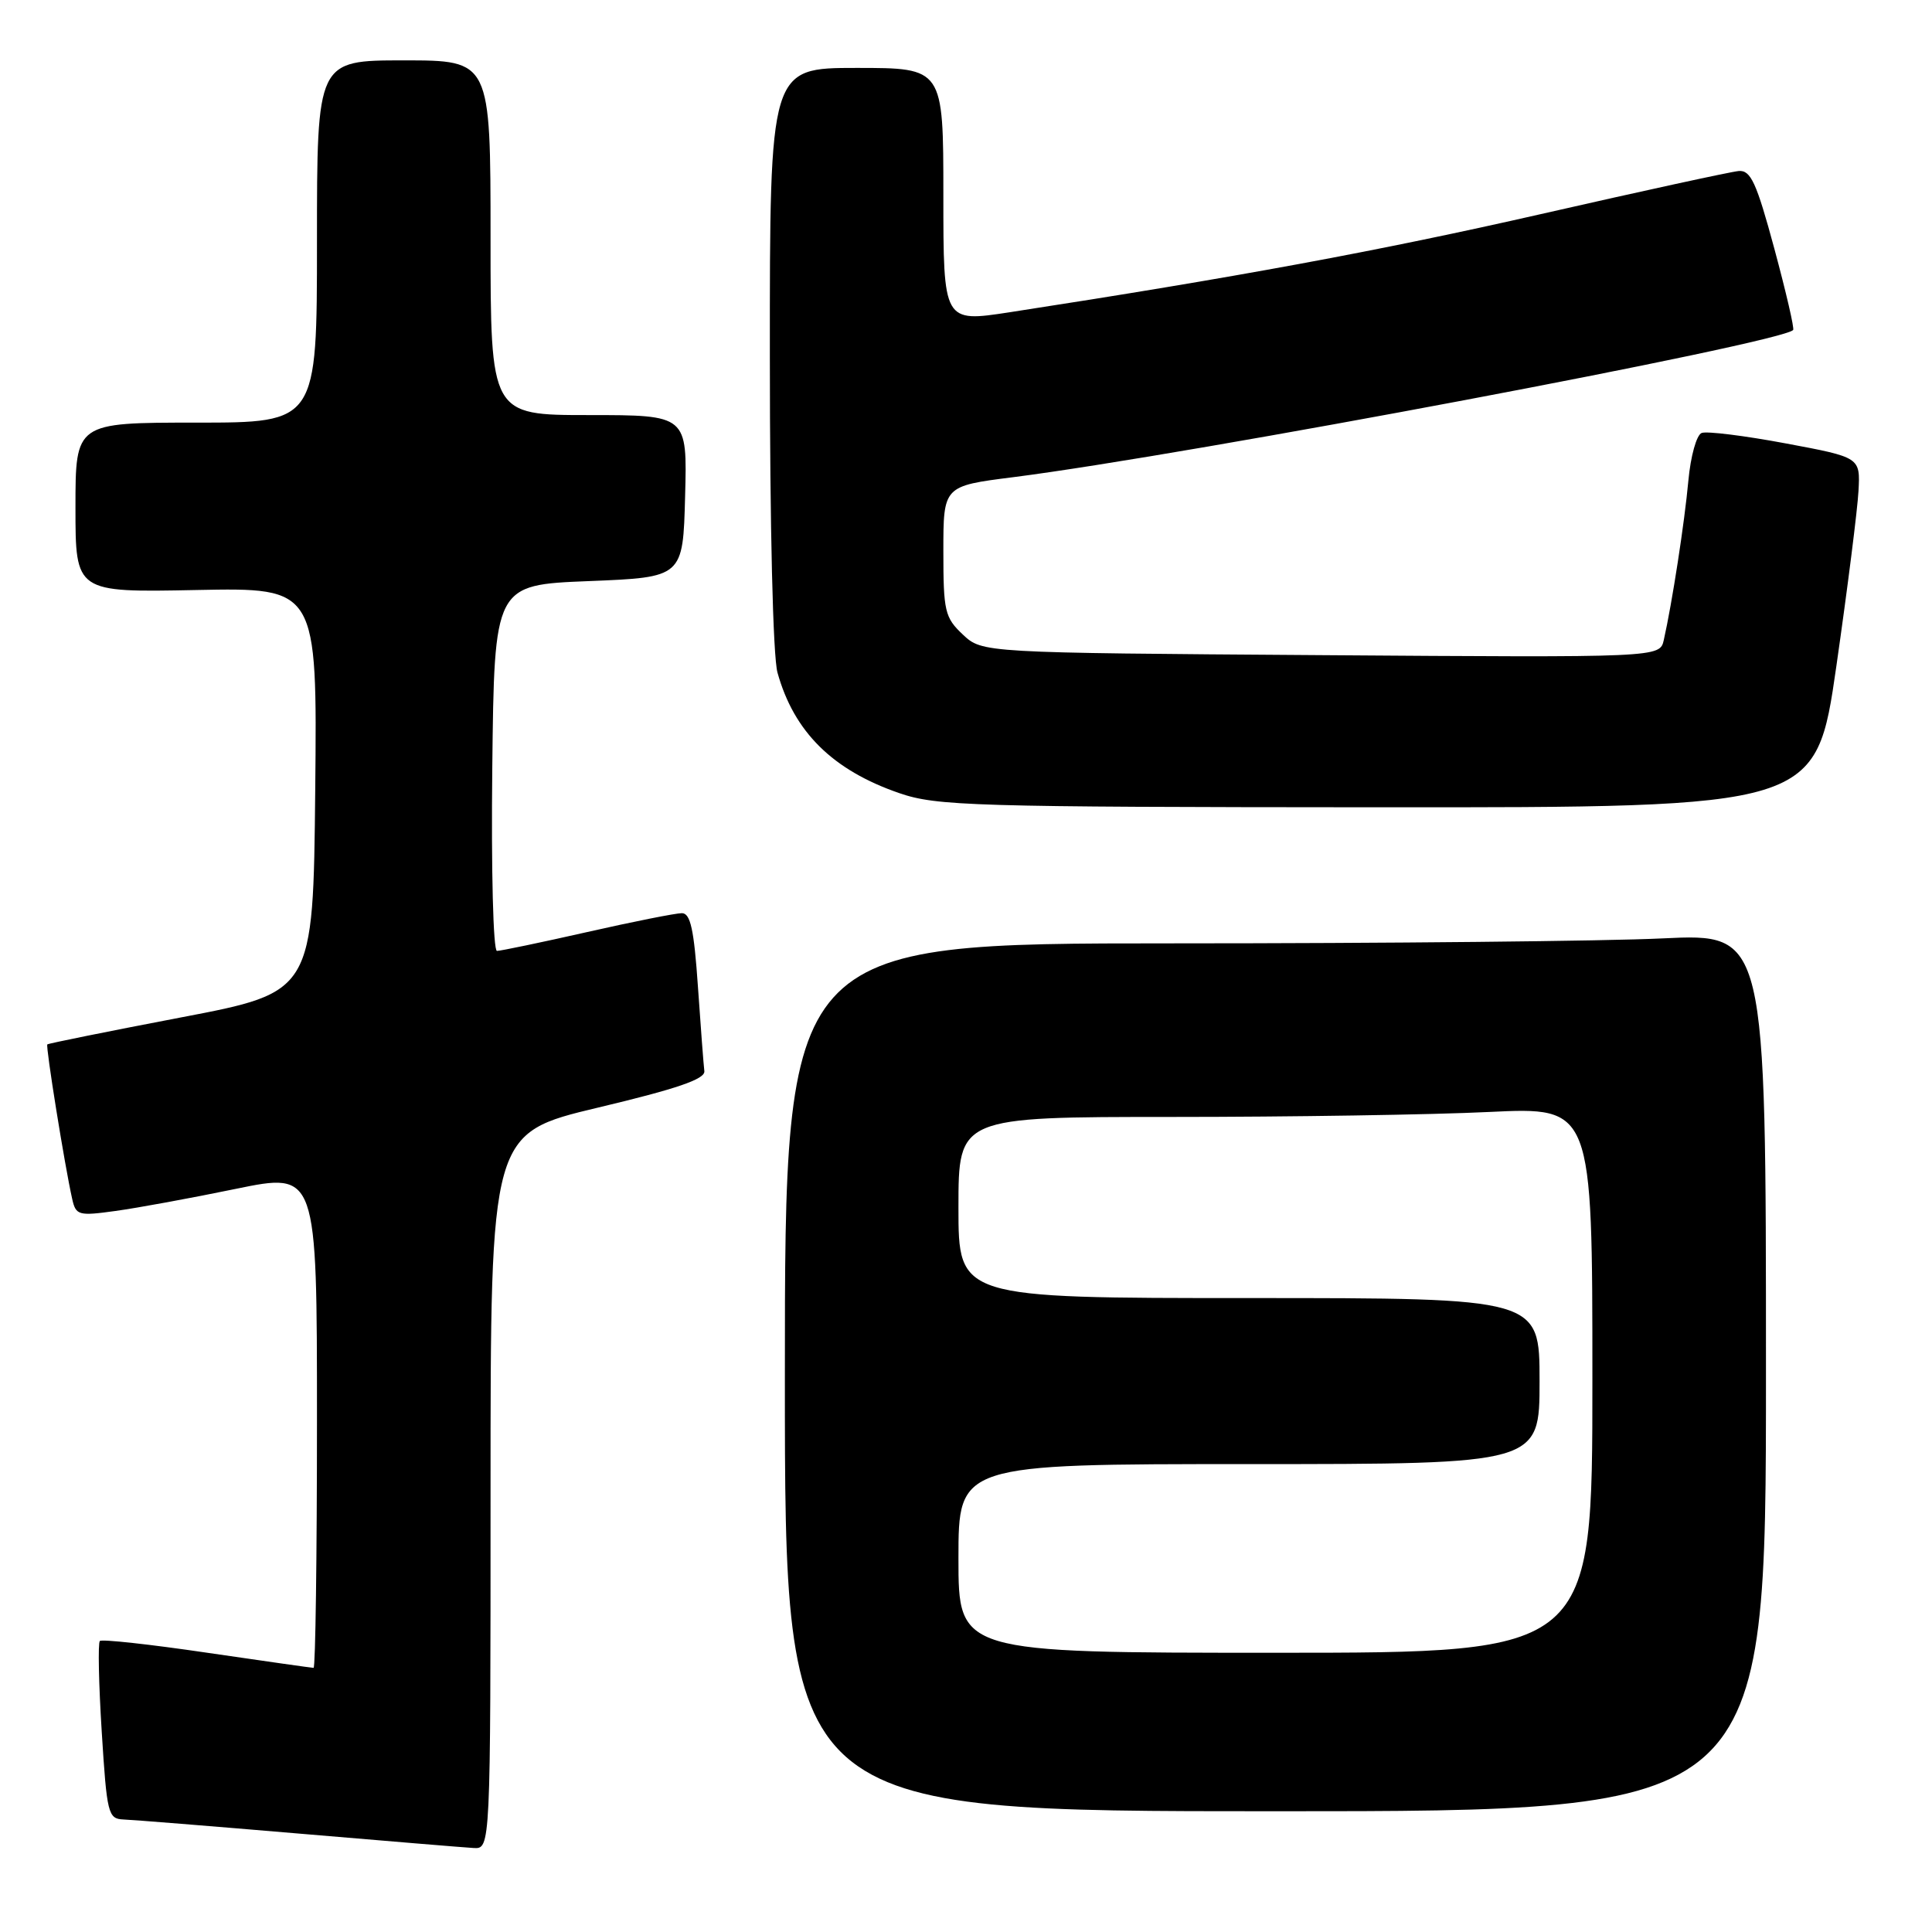 <?xml version="1.0" encoding="UTF-8" standalone="no"?>
<!DOCTYPE svg PUBLIC "-//W3C//DTD SVG 1.1//EN" "http://www.w3.org/Graphics/SVG/1.1/DTD/svg11.dtd" >
<svg xmlns="http://www.w3.org/2000/svg" xmlns:xlink="http://www.w3.org/1999/xlink" version="1.1" viewBox="0 0 256 256">
 <g >
 <path fill="currentColor"
d=" M 65.00 197.58 C 65.00 150.16 65.00 150.16 79.25 146.76 C 89.71 144.27 93.45 142.99 93.33 141.93 C 93.23 141.15 92.85 136.11 92.48 130.75 C 91.96 123.15 91.49 121.00 90.35 121.00 C 89.54 121.00 83.90 122.12 77.81 123.50 C 71.71 124.88 66.33 126.00 65.85 126.00 C 65.35 126.00 65.08 115.32 65.23 101.75 C 65.50 77.50 65.50 77.50 78.00 77.00 C 90.50 76.50 90.50 76.50 90.78 65.75 C 91.07 55.00 91.07 55.00 78.03 55.00 C 65.00 55.00 65.00 55.00 65.00 31.50 C 65.00 8.00 65.00 8.00 53.50 8.00 C 42.00 8.00 42.00 8.00 42.00 32.00 C 42.00 56.00 42.00 56.00 26.00 56.00 C 10.00 56.00 10.00 56.00 10.00 67.25 C 10.00 78.50 10.00 78.50 26.02 78.18 C 42.03 77.86 42.03 77.86 41.77 104.66 C 41.50 131.47 41.50 131.47 24.00 134.81 C 14.38 136.65 6.40 138.26 6.27 138.39 C 6.03 138.63 8.58 154.49 9.56 158.84 C 10.05 161.04 10.38 161.14 15.29 160.46 C 18.16 160.07 25.34 158.75 31.25 157.53 C 42.00 155.32 42.00 155.32 42.00 188.16 C 42.00 206.22 41.80 221.00 41.55 221.00 C 41.31 221.00 34.94 220.09 27.40 218.99 C 19.86 217.88 13.48 217.18 13.23 217.44 C 12.97 217.70 13.08 223.11 13.48 229.46 C 14.16 240.34 14.32 241.00 16.35 241.09 C 17.53 241.13 27.95 241.97 39.50 242.95 C 51.05 243.93 61.51 244.80 62.75 244.87 C 65.00 245.00 65.00 245.00 65.00 197.58 Z  M 234.00 181.84 C 234.00 123.69 234.00 123.69 220.34 124.34 C 212.83 124.71 183.58 125.00 155.34 125.00 C 104.00 125.00 104.00 125.00 104.00 182.50 C 104.00 240.00 104.00 240.00 169.00 240.00 C 234.00 240.00 234.00 240.00 234.00 181.84 Z  M 243.33 88.25 C 244.81 77.94 246.13 67.50 246.26 65.05 C 246.50 60.60 246.50 60.60 236.60 58.75 C 231.16 57.73 226.16 57.11 225.48 57.37 C 224.80 57.63 224.02 60.43 223.72 63.67 C 223.21 69.26 221.56 79.94 220.46 84.81 C 219.93 87.13 219.93 87.13 175.04 86.81 C 130.16 86.50 130.16 86.50 127.58 84.08 C 125.19 81.83 125.00 81.00 125.00 73.03 C 125.00 64.40 125.00 64.40 134.25 63.23 C 157.59 60.26 235.84 45.50 237.60 43.73 C 237.79 43.55 236.66 38.70 235.11 32.95 C 232.74 24.18 231.98 22.53 230.39 22.66 C 229.35 22.75 217.55 25.32 204.17 28.37 C 182.70 33.26 163.66 36.77 133.75 41.38 C 125.00 42.72 125.00 42.72 125.00 25.86 C 125.00 9.00 125.00 9.00 113.50 9.00 C 102.00 9.00 102.00 9.00 102.01 47.25 C 102.01 69.79 102.42 86.99 103.02 89.12 C 105.20 96.97 110.31 102.04 119.15 105.09 C 124.11 106.80 128.74 106.94 182.56 106.97 C 240.63 107.00 240.63 107.00 243.33 88.25 Z  M 127.00 206.50 C 127.00 194.00 127.00 194.00 165.50 194.00 C 204.00 194.00 204.00 194.00 204.00 183.00 C 204.00 172.00 204.00 172.00 165.50 172.00 C 127.00 172.00 127.00 172.00 127.00 160.00 C 127.00 148.00 127.00 148.00 155.34 148.00 C 170.93 148.00 189.83 147.71 197.34 147.34 C 211.00 146.69 211.00 146.69 211.00 182.84 C 211.00 219.00 211.00 219.00 169.00 219.00 C 127.00 219.00 127.00 219.00 127.00 206.50 Z "/>
</g>
</svg>